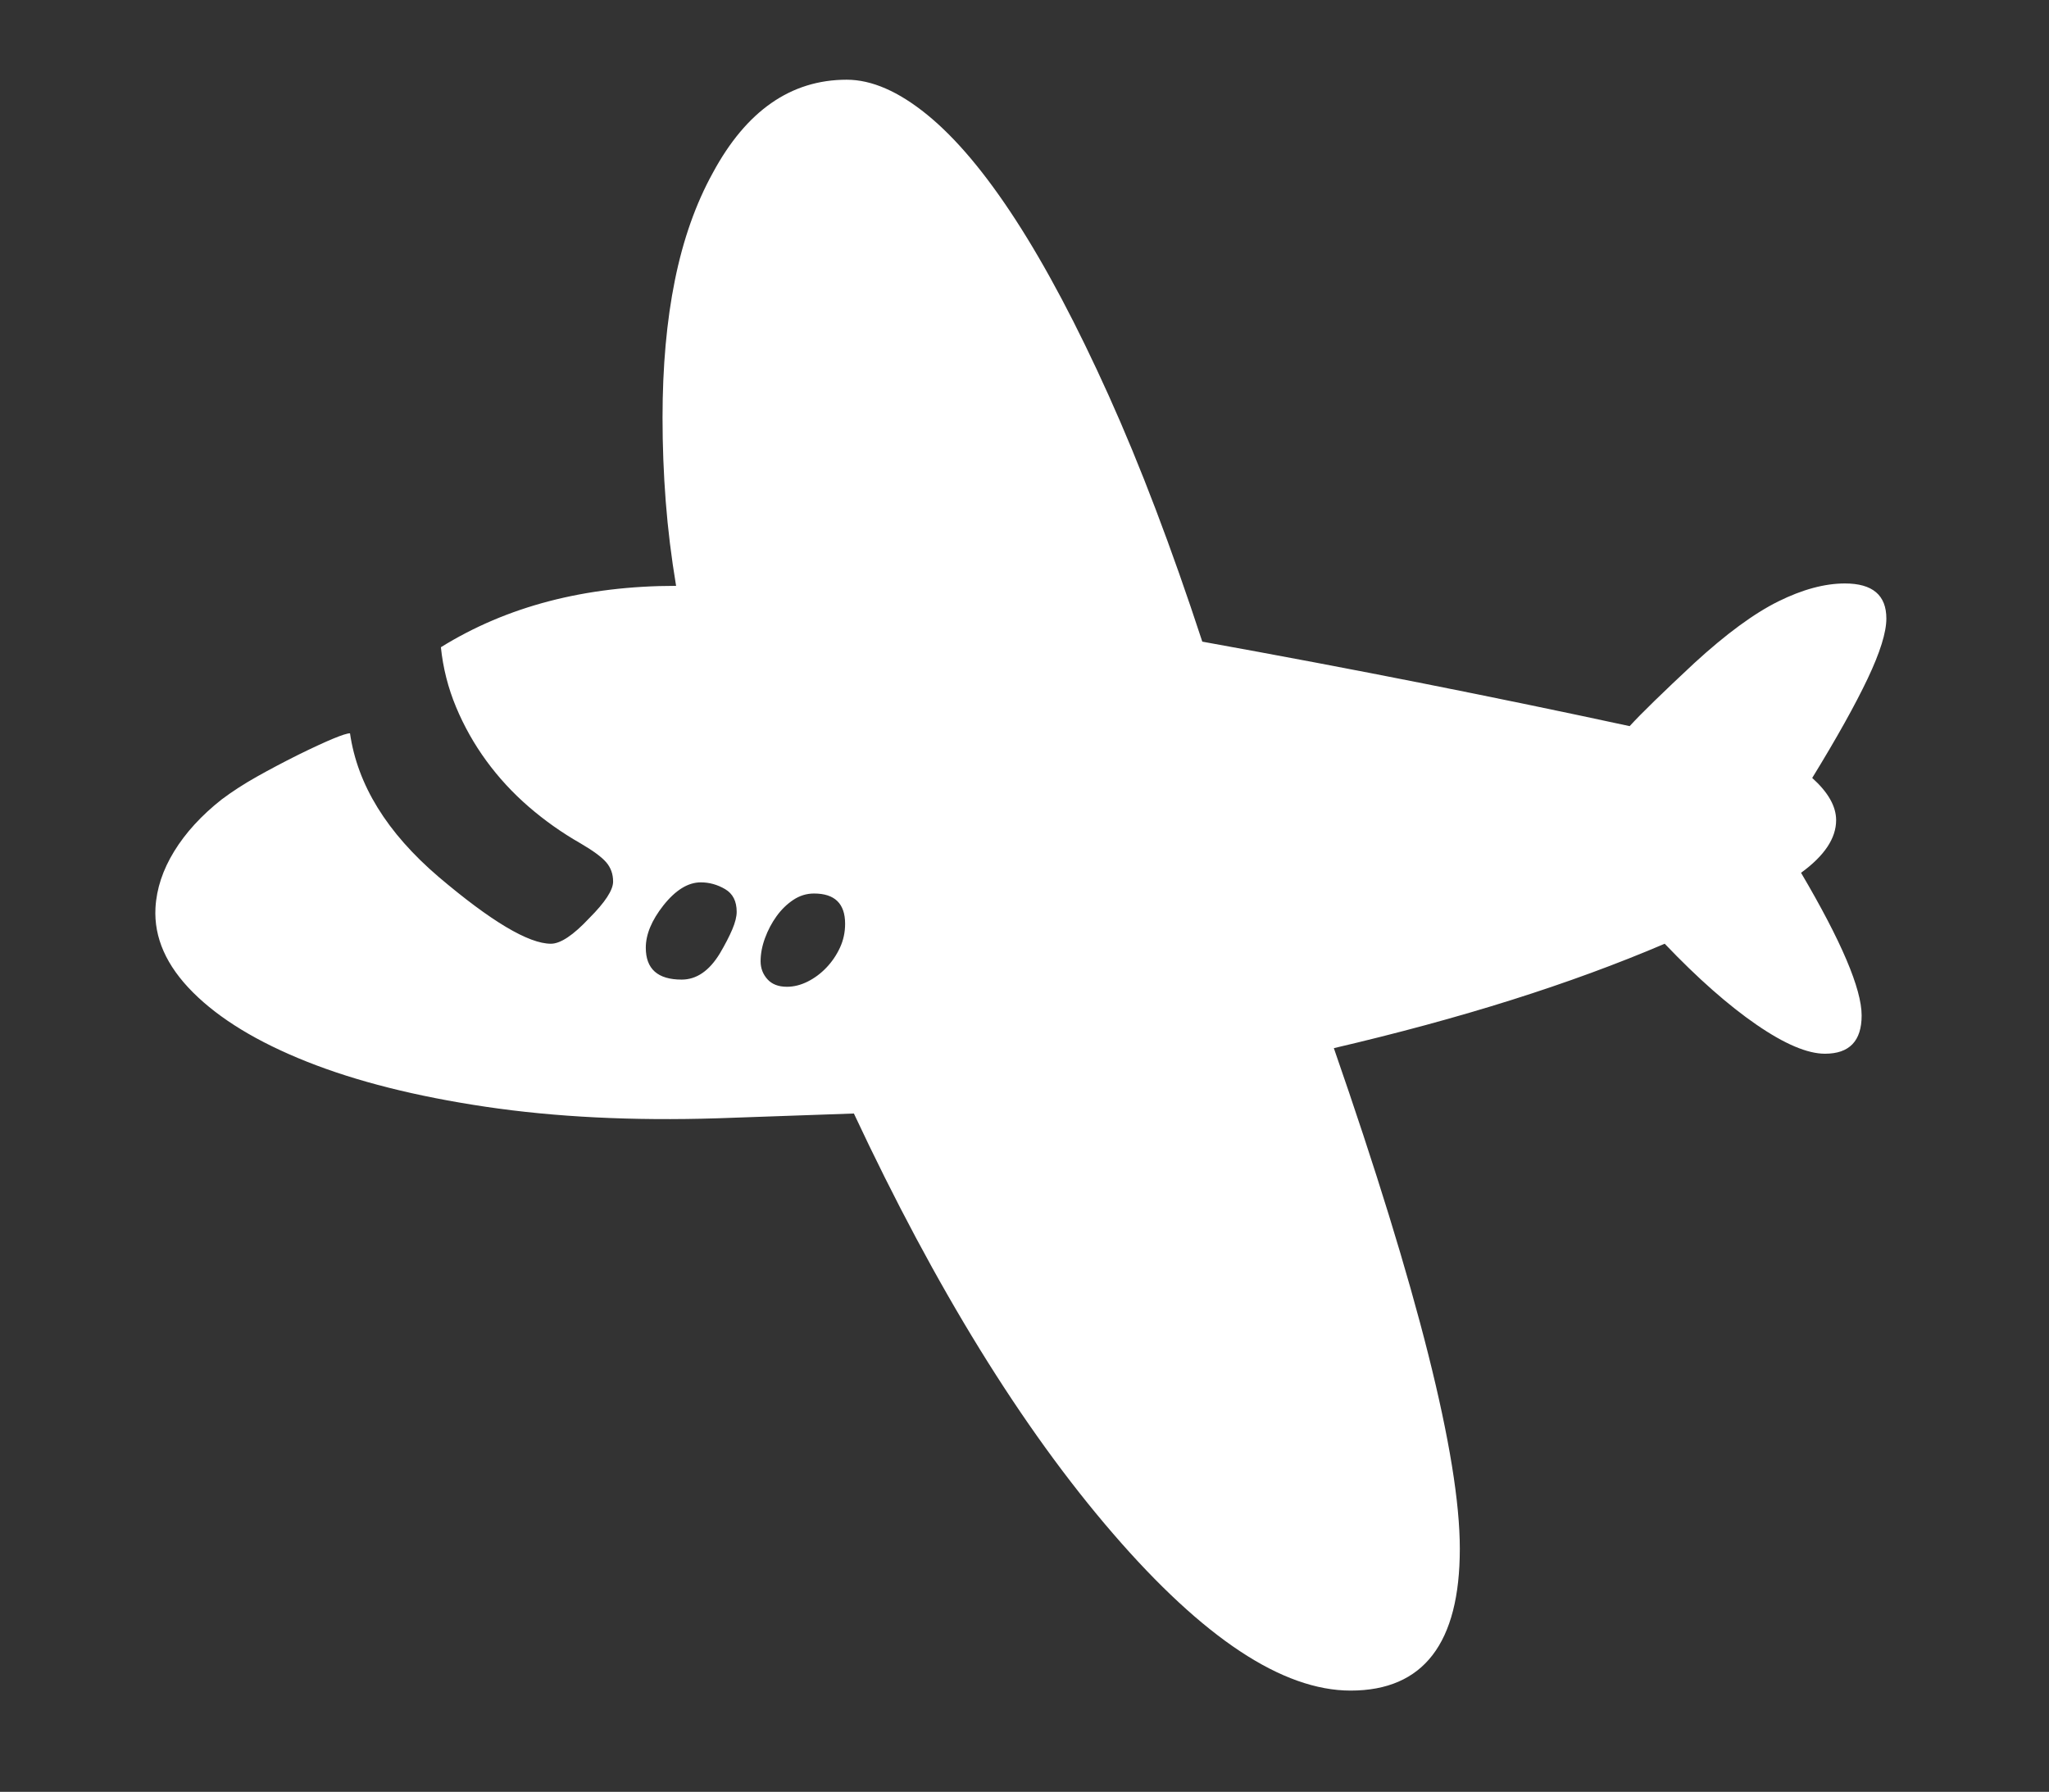 <?xml version="1.0" standalone="no"?>
<!DOCTYPE svg PUBLIC "-//W3C//DTD SVG 1.1//EN" "http://www.w3.org/Graphics/SVG/1.1/DTD/svg11.dtd" >
<svg xmlns="http://www.w3.org/2000/svg" xmlns:xlink="http://www.w3.org/1999/xlink" version="1.1" viewBox="-30 -210 2570 2248">
  <rect x="-30" y="-210" width="2570" height="2248" fill="#333333" stroke="none"/>
  <g transform="matrix(1 0 0 -1 0 1638)">
   <path fill="white"
d="M924 642q0 -13 8.5 -22.5t24.5 -9.5q13 0 26 6.5t23.5 17.5t17 25t6.5 30q0 38 -39 38q-14 0 -26 -8t-21 -20.5t-14.5 -27.5t-5.5 -29zM894 704q0 20 -14.5 28.5t-30.5 8.5q-24 0 -47 -29q-22 -28 -22 -53q0 -40 45 -40q28 0 48 33q10 17 15.5 30t5.5 22zM2273 819
q0 -34 -44 -66q76 -129 76 -179q0 -48 -46 -48q-33 0 -86 36.5t-115 101.5q-89 -38 -192 -70.5t-223 -60.5q158 -455 158 -628q0 -178 -137 -178q-128 0 -298 197q-171 198 -325 527l-171 -6q-160 -5 -291 14.5t-224 56.5t-143 87t-47 106q2 36 23.5 71t59.5 65
q20 15 44 28.5t52 27.5q55 27 65 27q14 -97 111 -180q99 -84 141 -84q18 0 48 32q30 30 30 46q0 14 -8.5 24t-32.5 24q-35 20 -65 46t-53 57.5t-38 67.5t-19 75q124 77 295 77q-9 54 -13 106t-4 105q0 96 15.5 172.5t47.5 134.5q63 117 168 117q47 0 101 -44t111 -132
t116.5 -220t117.5 -309q144 -26 277.5 -52.5t258.5 -53.5q11 12 31 31.5t50 47.5q60 55 105.5 77.5t83.5 22.5q52 0 52 -44q0 -26 -23.5 -75.5t-69.5 -124.5q30 -27 30 -53z" />
  </g>

</svg>
